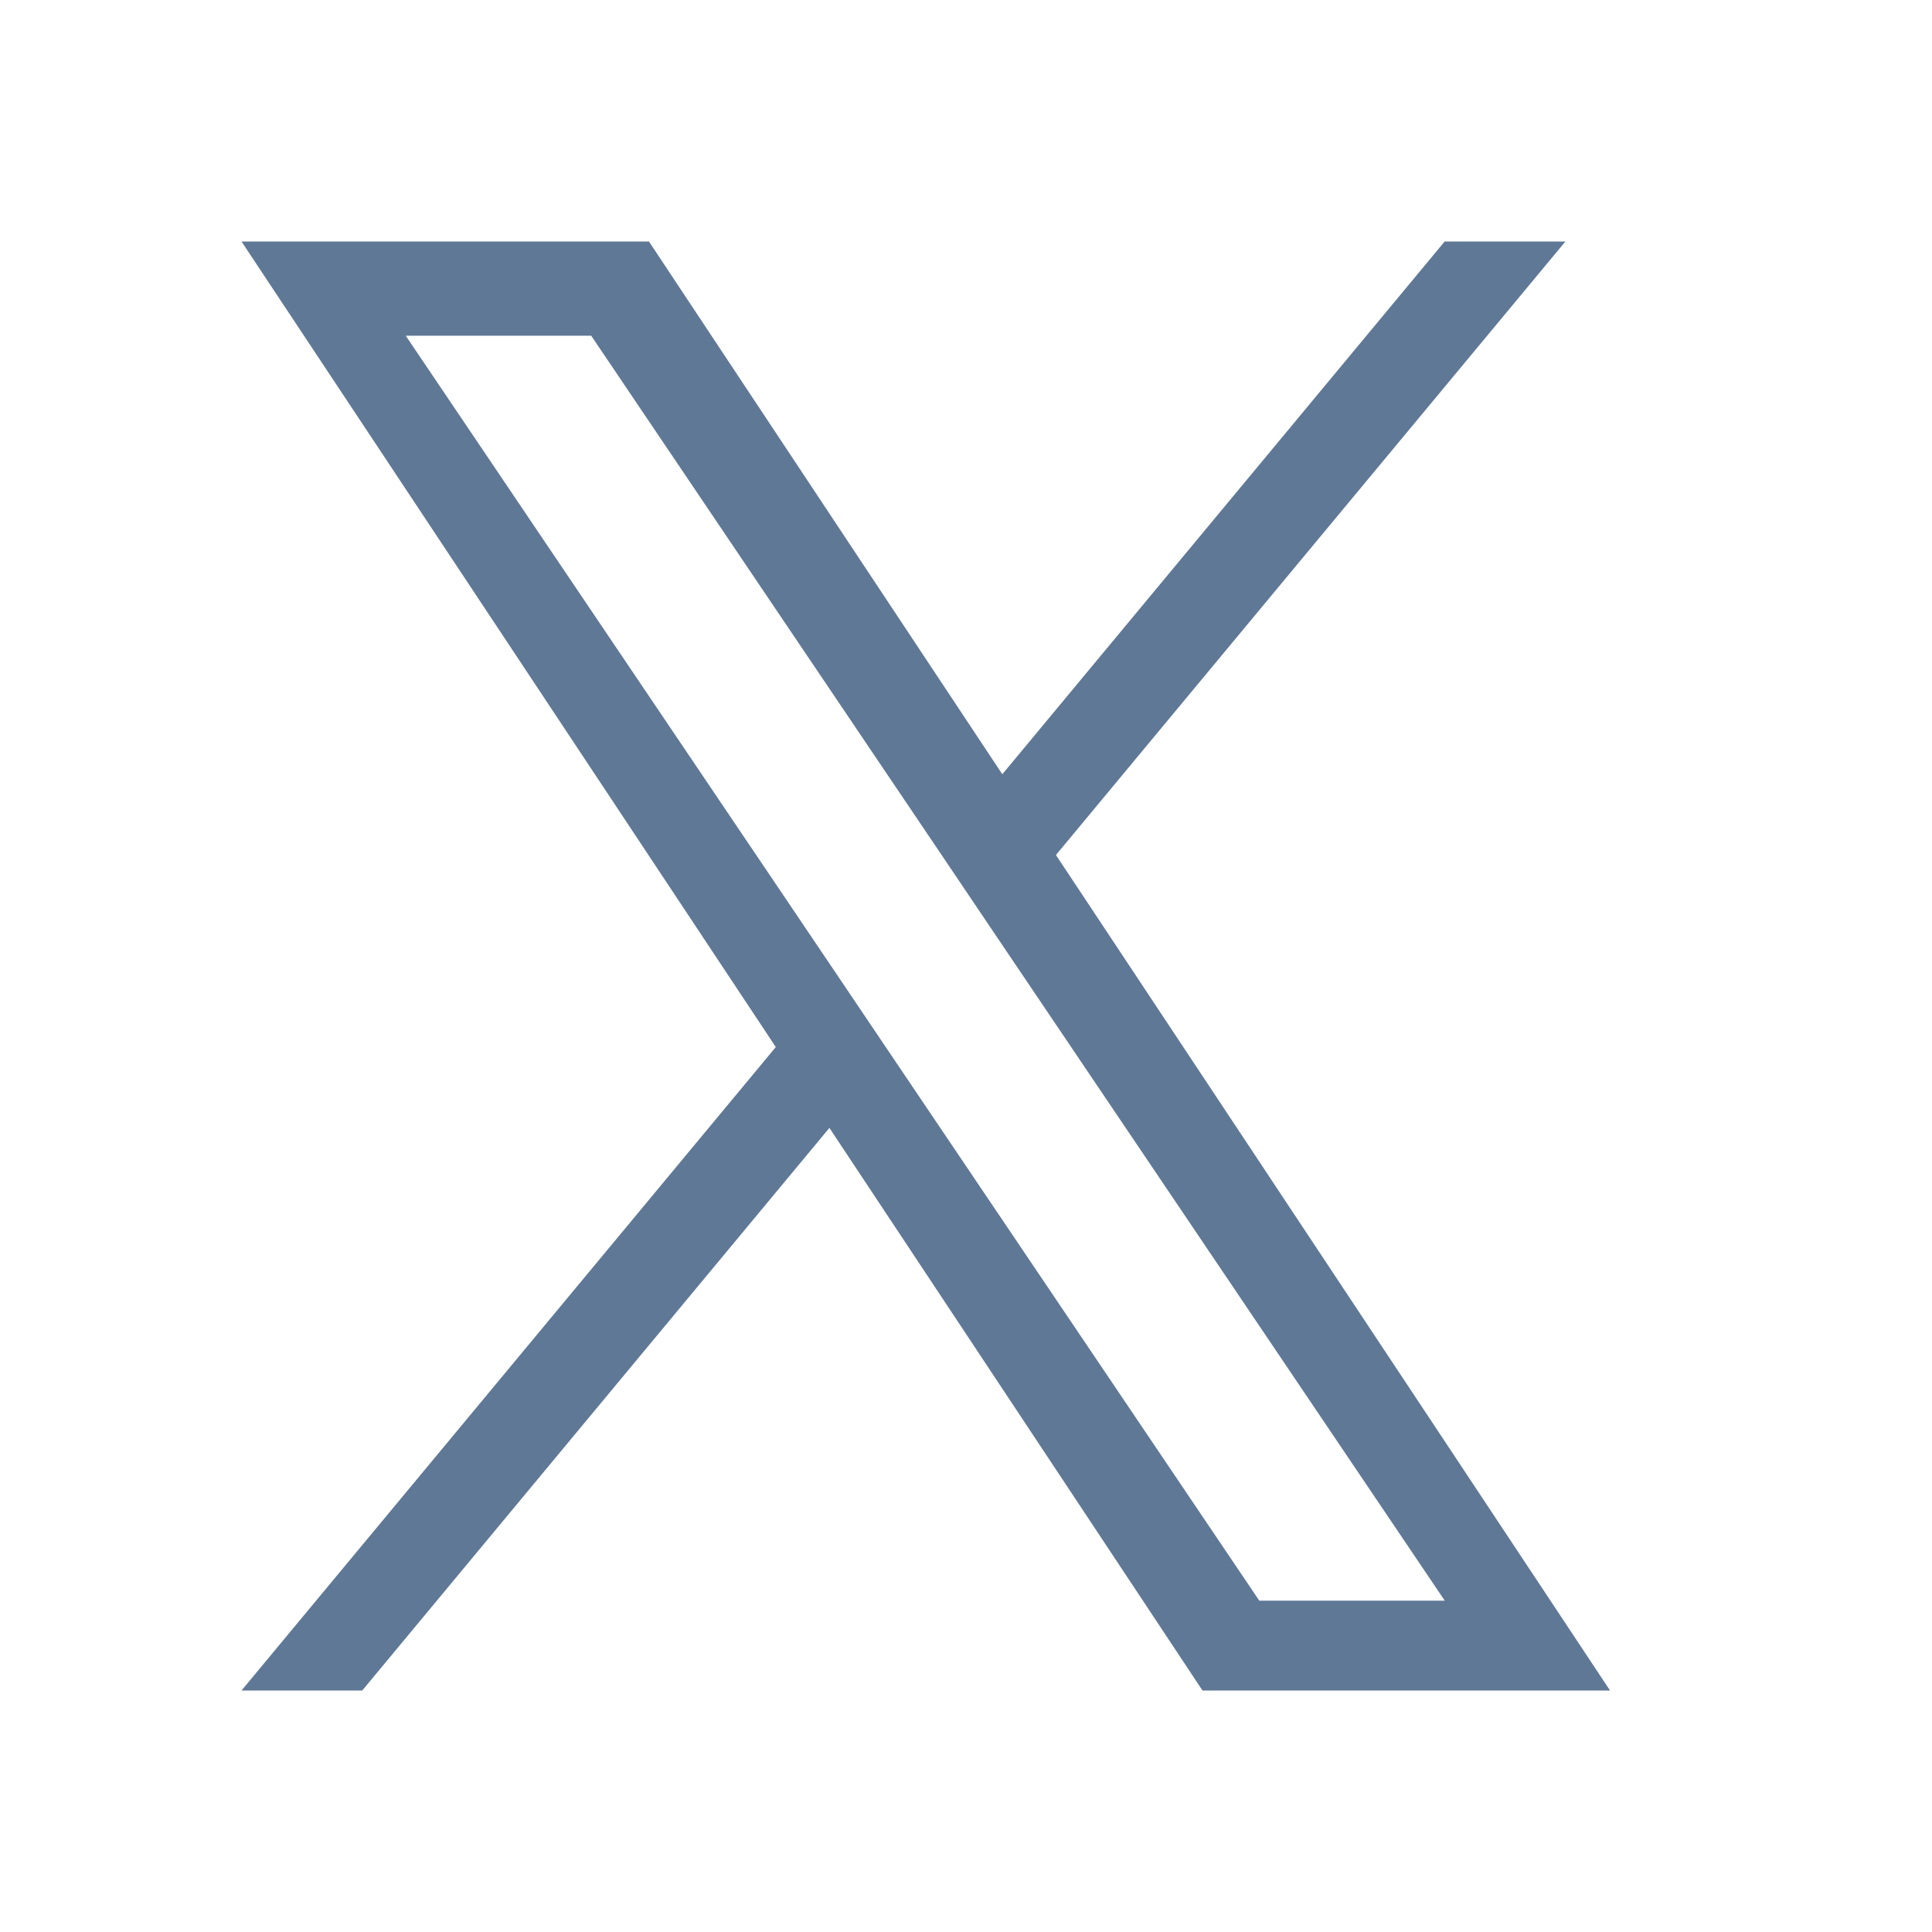 <svg width="20" height="20" viewBox="0 0 20 20" fill="none" xmlns="http://www.w3.org/2000/svg">
<path d="M10.931 8.851L16.205 2.5H14.955L10.376 8.015L6.718 2.5H2.5L8.031 10.839L2.5 17.5H3.75L8.586 11.676L12.448 17.5H16.667L10.931 8.851H10.931ZM9.219 10.913L8.659 10.082L4.2 3.475H6.12L9.718 8.807L10.278 9.638L14.956 16.57H13.036L9.219 10.913V10.913Z" fill="#5F7896"/>
</svg>

